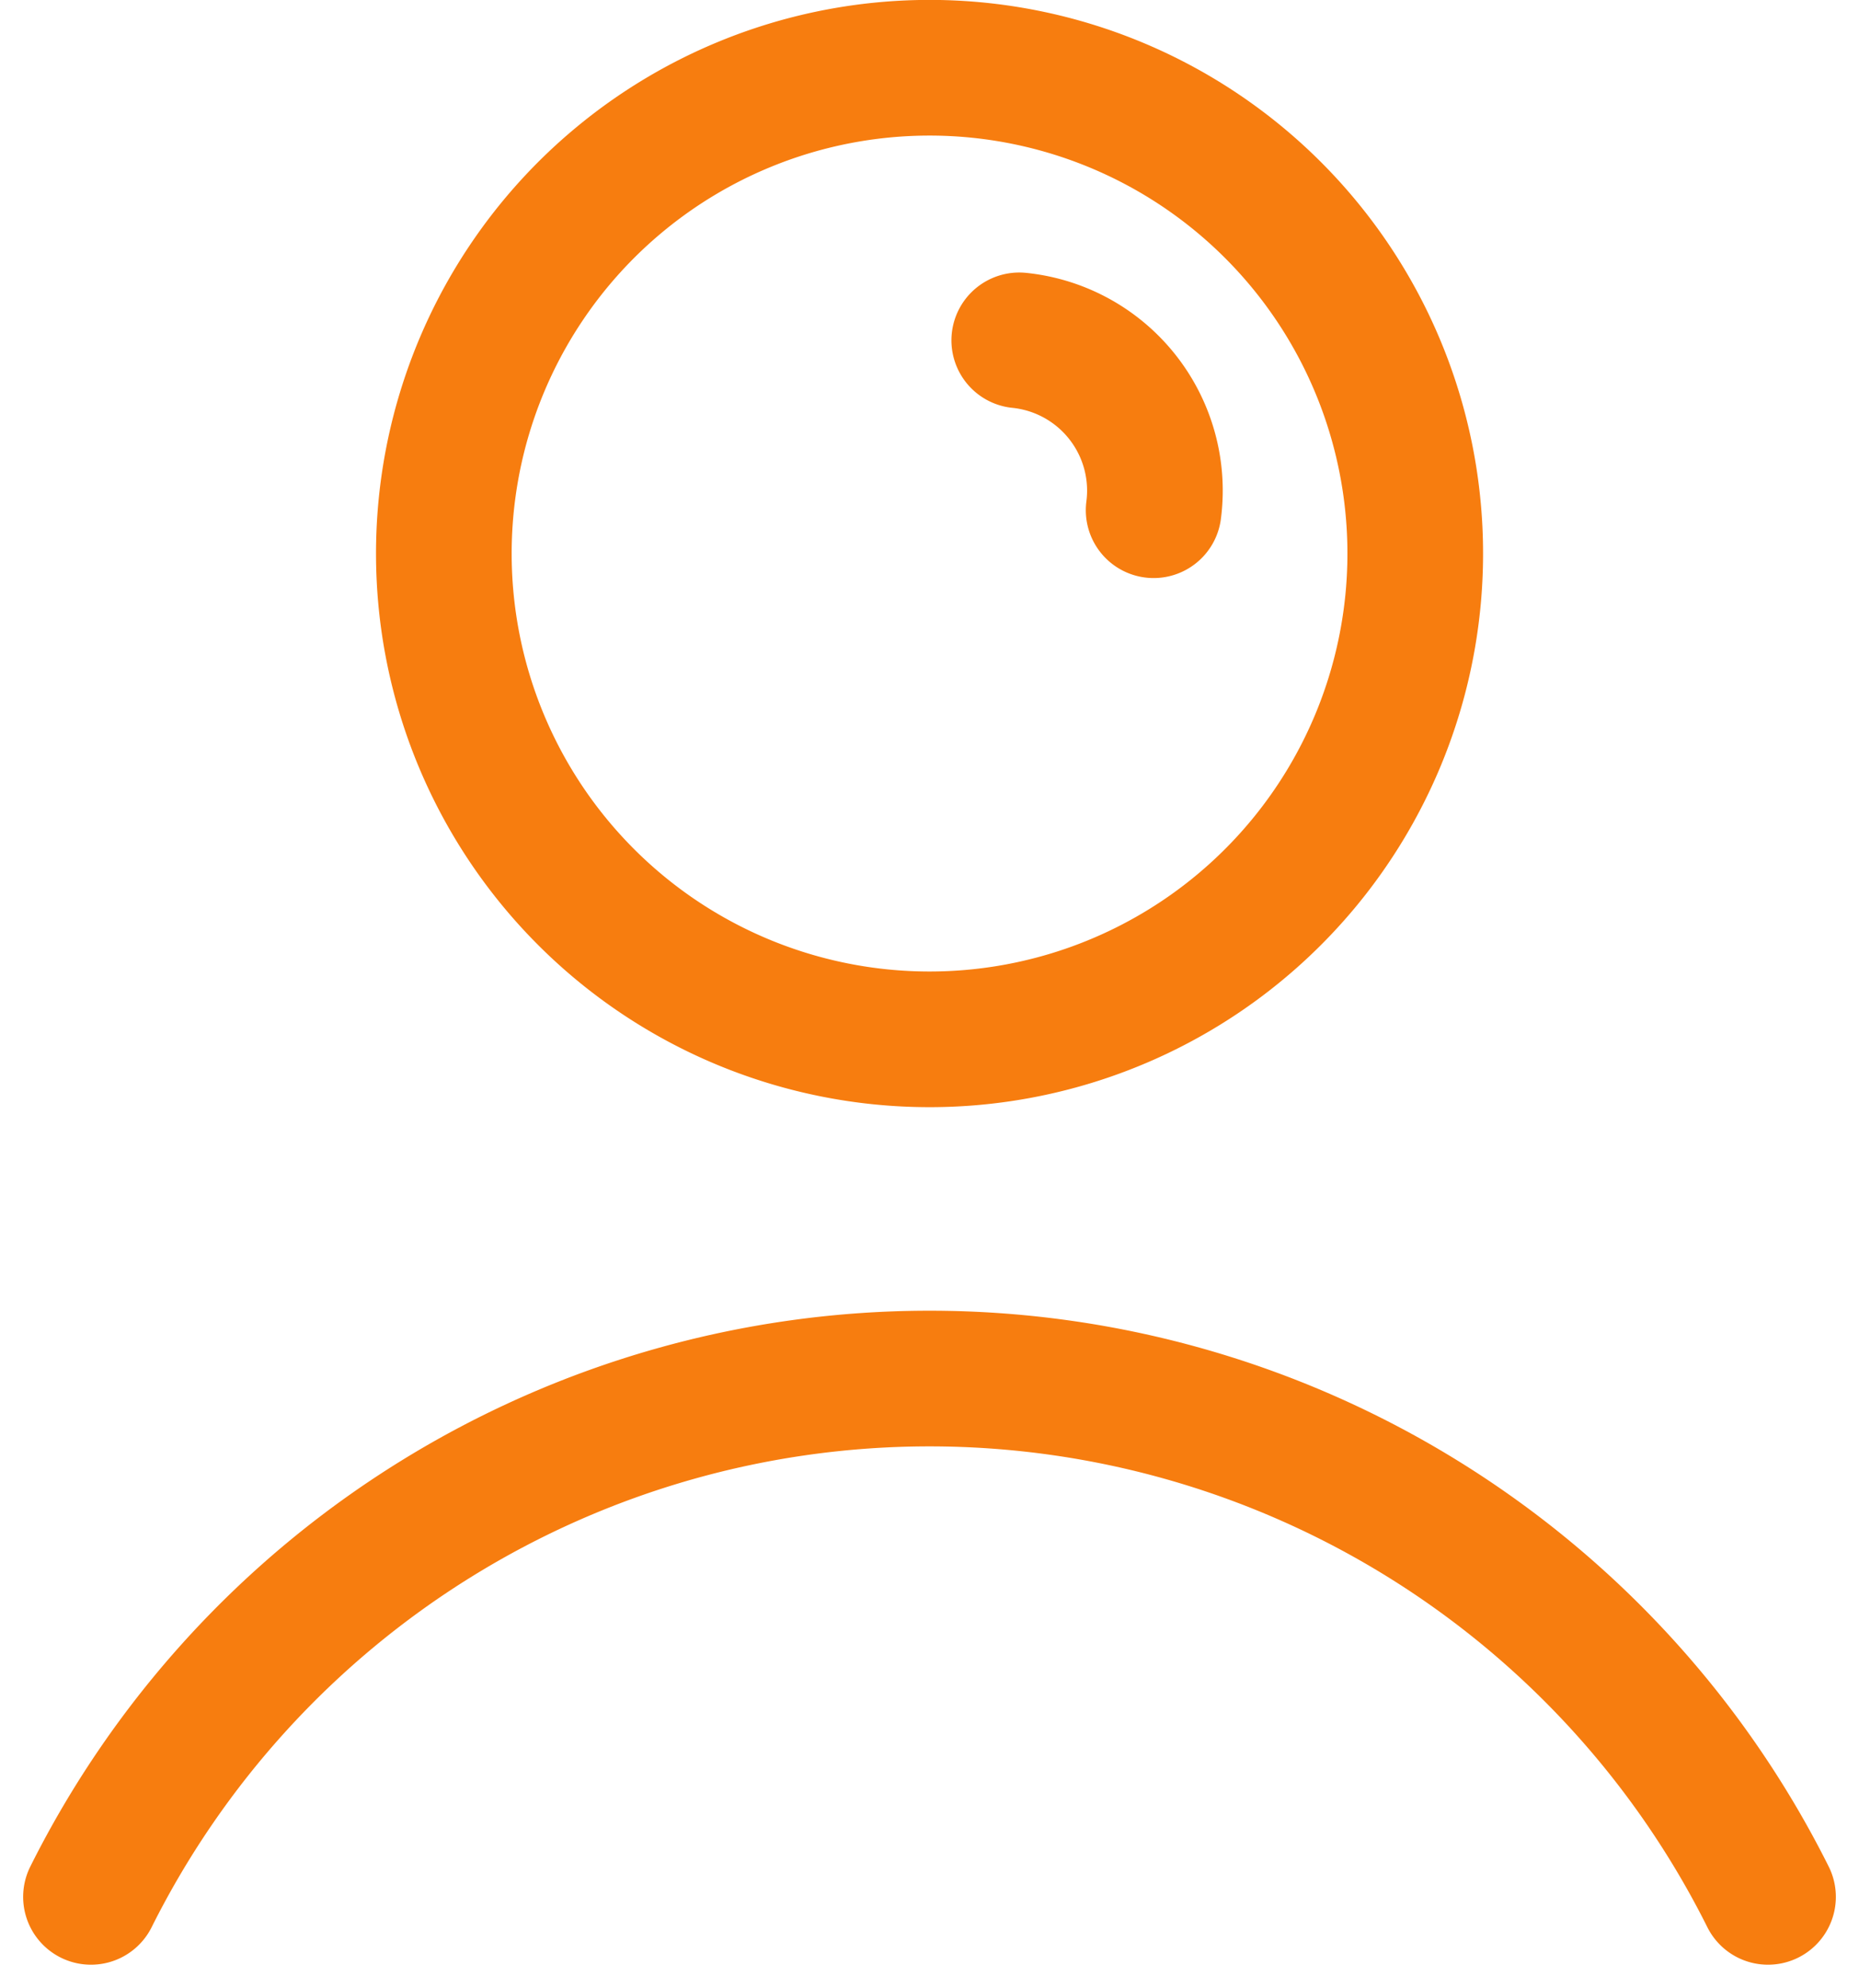 <svg xmlns="http://www.w3.org/2000/svg" width="20.557" height="21.978" viewBox="0 0 20.557 21.978">
  <g id="Group_774" data-name="Group 774" transform="translate(1.006 0.75)">
    <path id="Path_204" data-name="Path 204" d="M12.371,12.741A5.371,5.371,0,1,0,7,7.371,5.371,5.371,0,0,0,12.371,12.741Z" transform="translate(-3.098 -2)" fill="none" stroke="#f77d0f" stroke-linecap="round" stroke-linejoin="round" stroke-width="1.5"/>
    <path id="Path_206" data-name="Path 206" d="M14.238,5.014a1.67,1.67,0,0,1,1.486,1.878" transform="translate(-3.973 -2.001)" fill="none" stroke="#f77d0f" stroke-linecap="round" stroke-linejoin="round" stroke-width="1.5"/>
    <path id="Path_337" data-name="Path 337" d="M2,7.73a10.367,10.367,0,0,1,18.545,0" transform="translate(-2 12.492)" fill="none" stroke="#f77d0f" stroke-linecap="round" stroke-linejoin="round" stroke-width="1.5"/>
  </g>
</svg>

